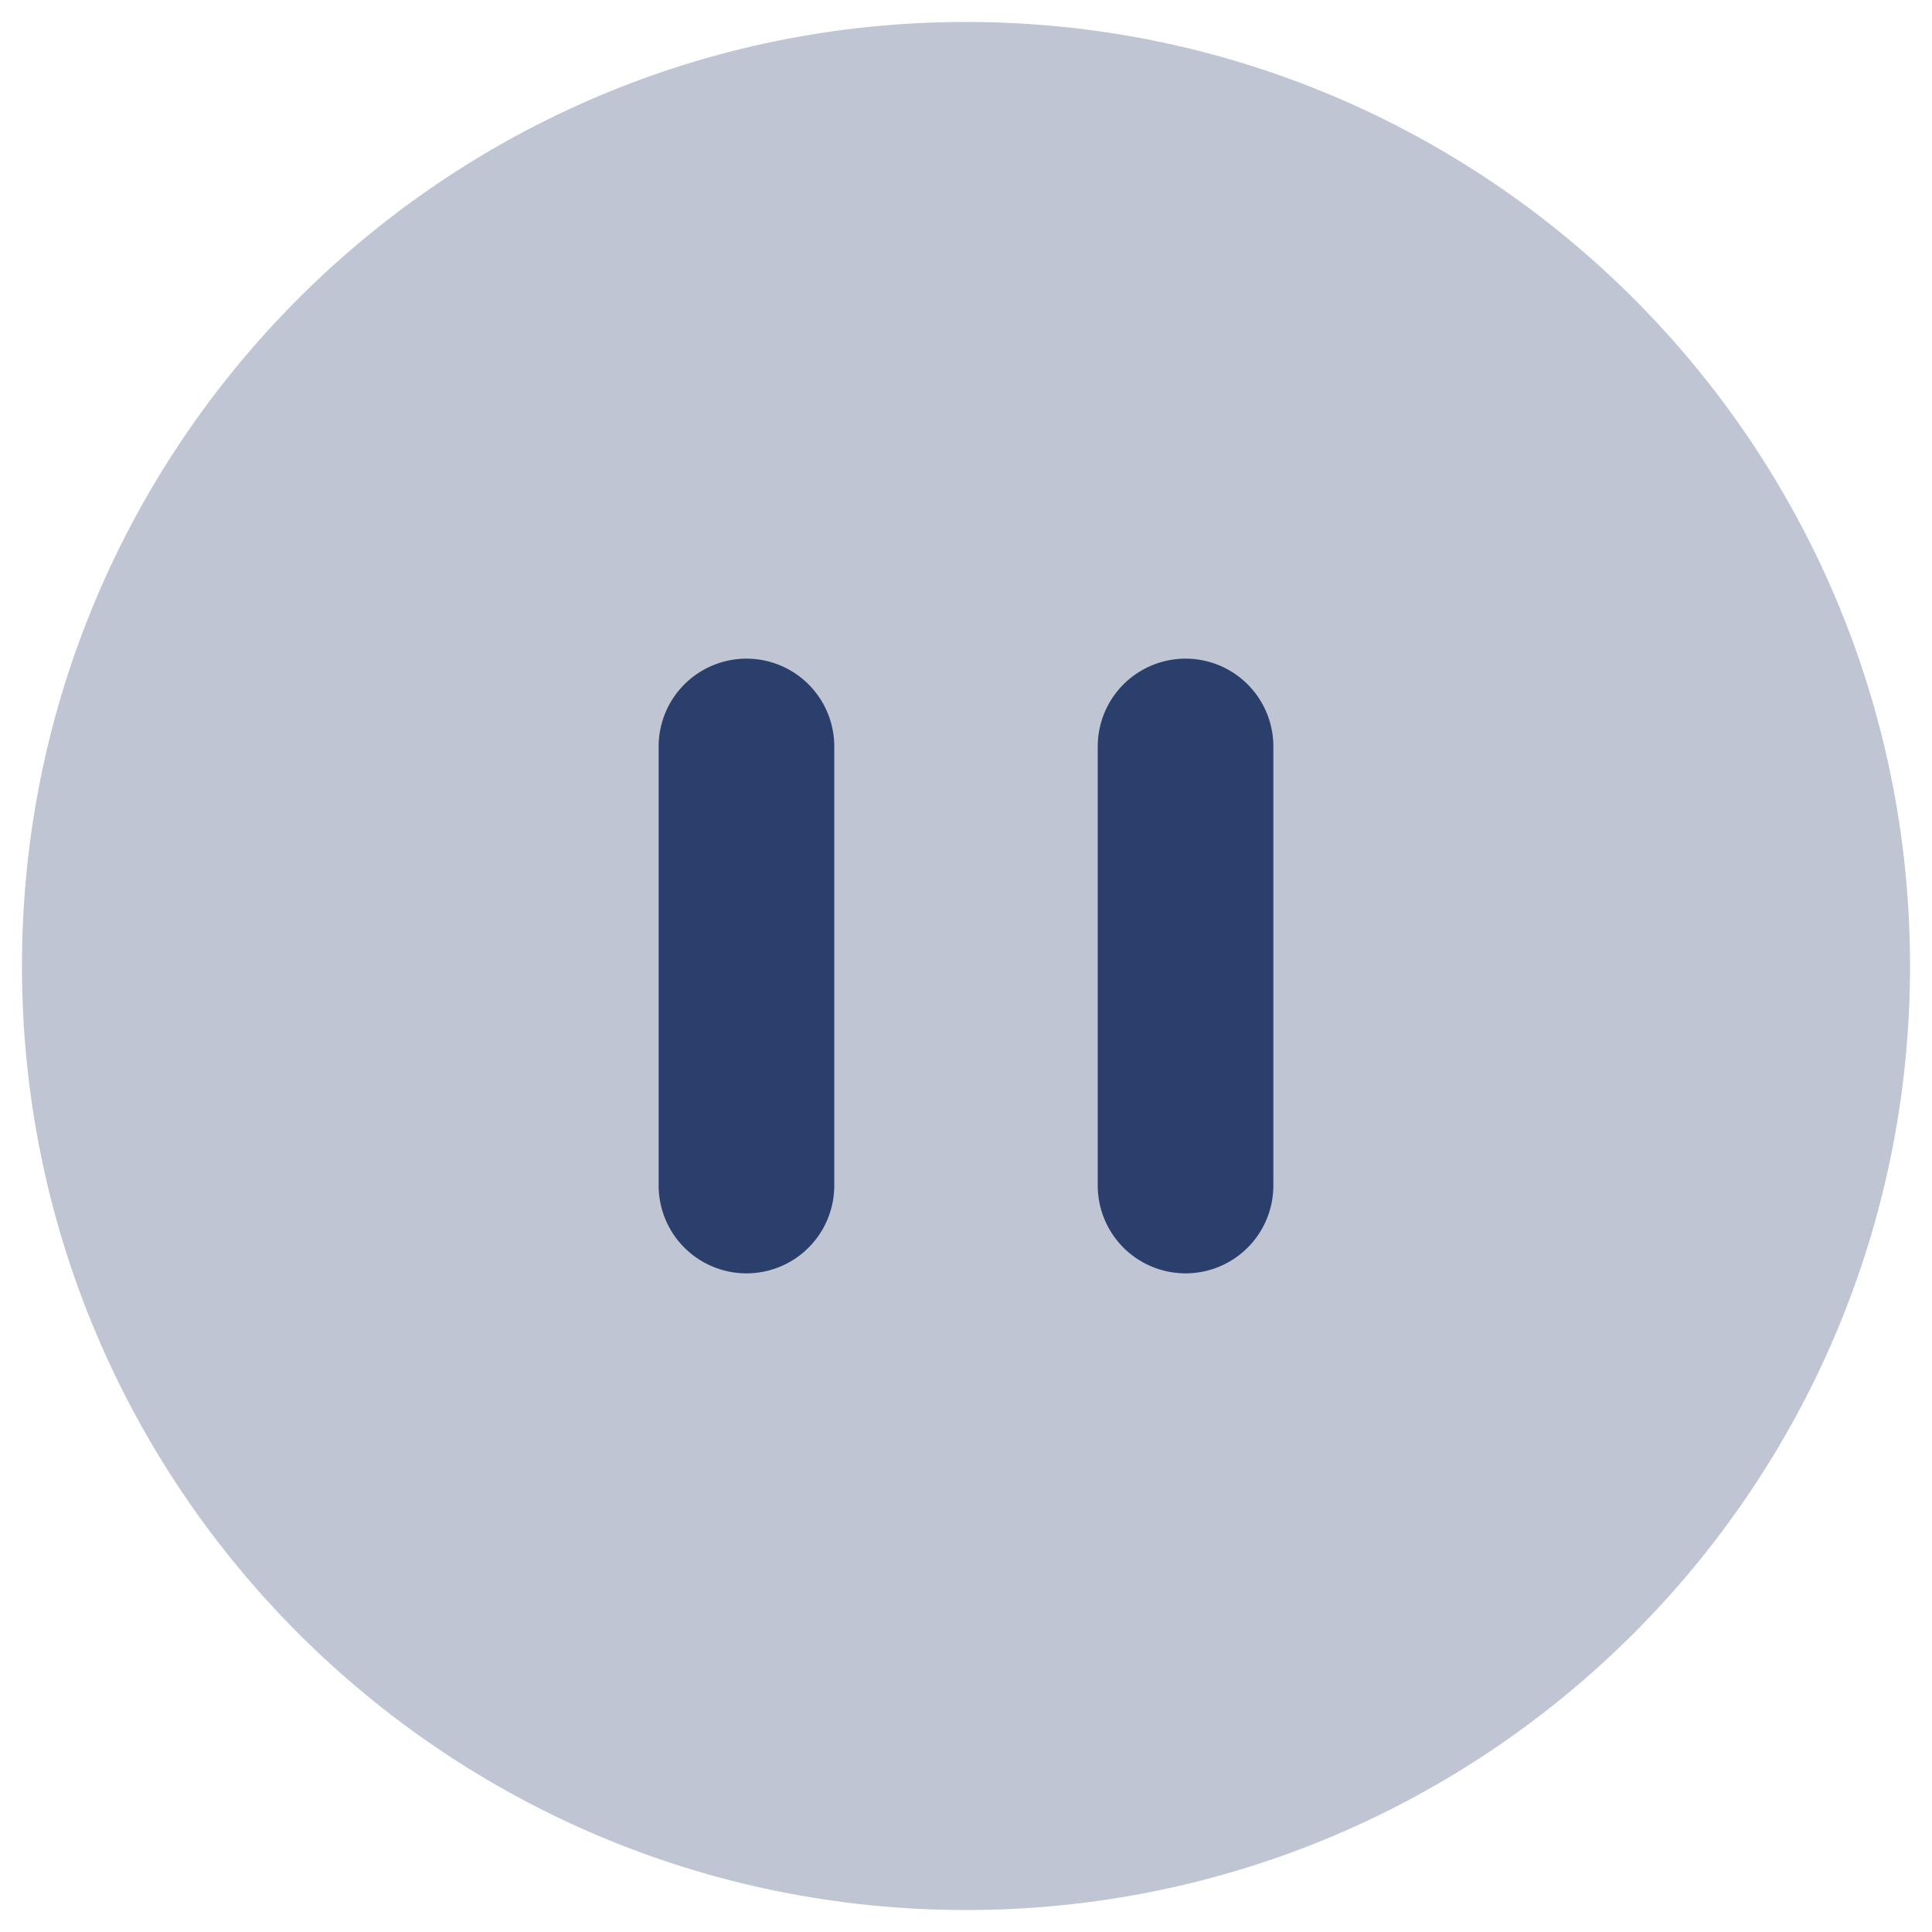 <svg width="22" height="22" viewBox="0 0 22 22" fill="none" xmlns="http://www.w3.org/2000/svg">
<path opacity="0.3" fill-rule="evenodd" clip-rule="evenodd" d="M11 0.25C5.063 0.25 0.25 5.063 0.25 11C0.25 16.937 5.063 21.75 11 21.75C16.937 21.75 21.75 16.937 21.75 11C21.75 5.063 16.937 0.25 11 0.25Z" fill="#2B3F6C"/>
<path d="M8.5 8.5L8.5 13.5" stroke="#2B3F6C" stroke-width="2" stroke-linecap="round"/>
<path d="M13.5 8.5L13.5 13.5" stroke="#2B3F6C" stroke-width="2" stroke-linecap="round"/>
</svg>
